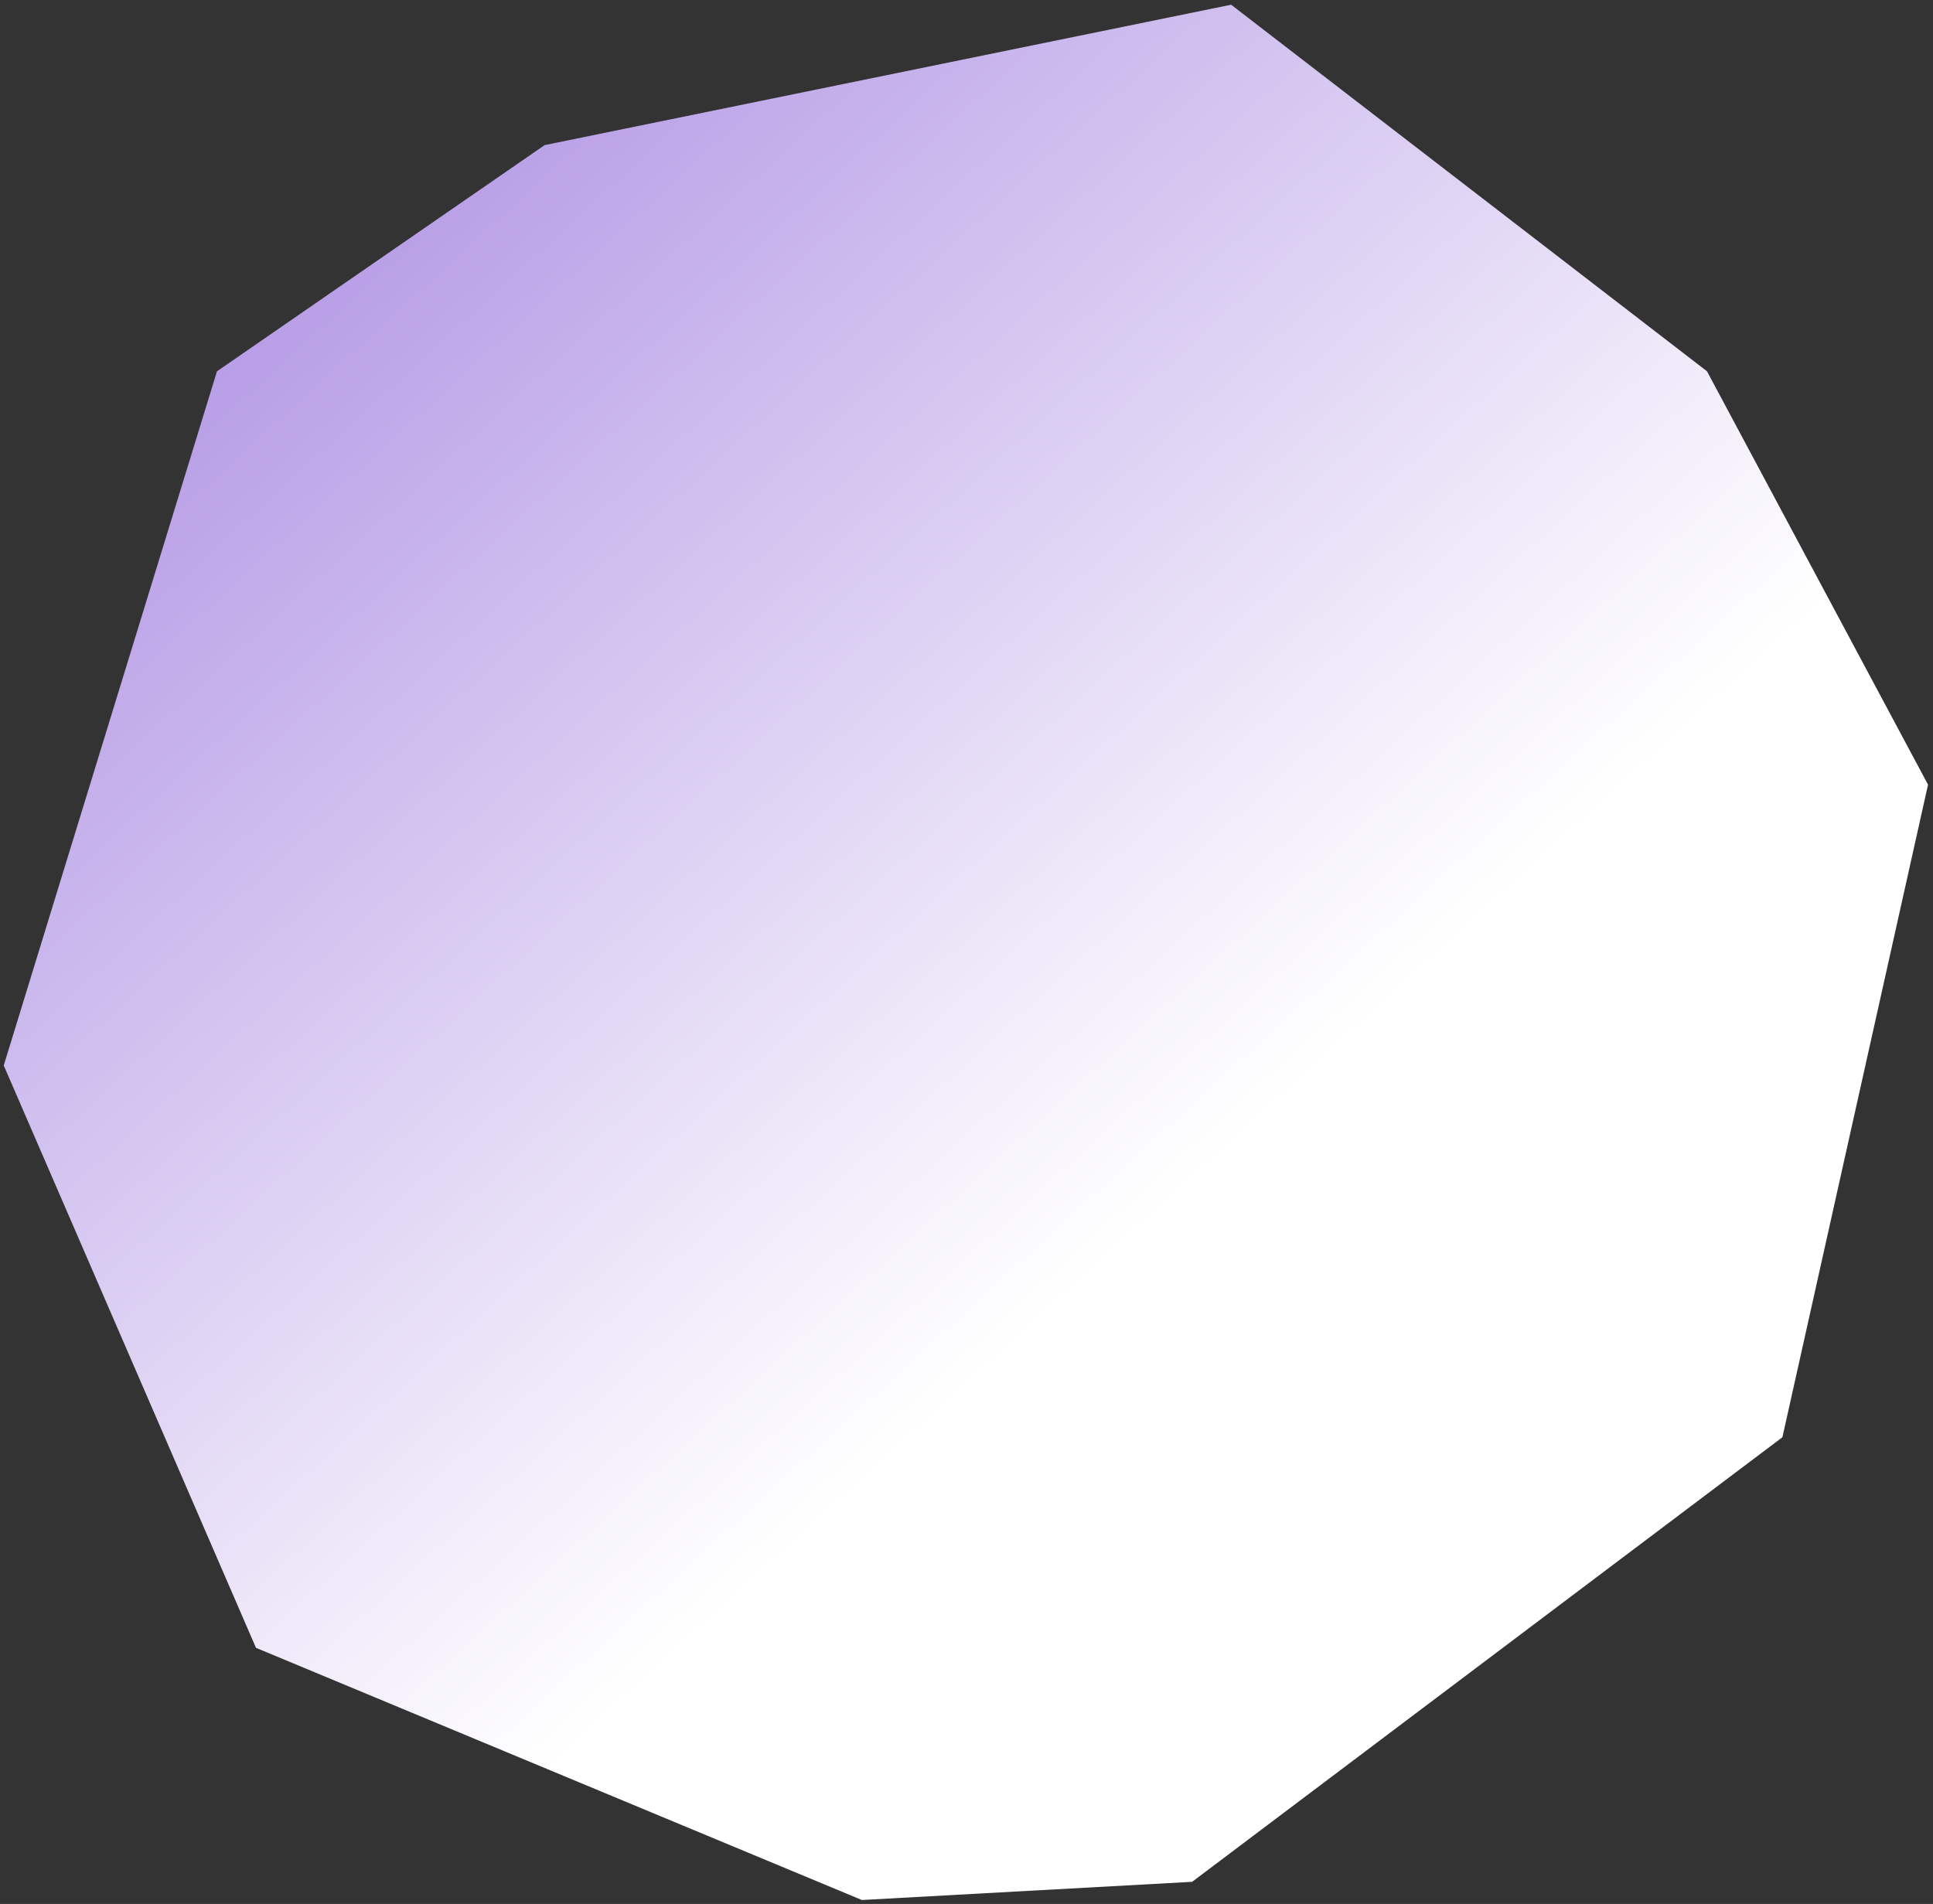 <svg width="337" height="332" viewBox="0 0 337 332" fill="none" xmlns="http://www.w3.org/2000/svg">
<rect x="0" y="0" width="337" height="332" fill="#333333" stroke="none"/>
<path d="M94.95 25.303L214.635 0.822L297.599 64.745L336.134 136.828L310.746 250.62L207.835 328.144L150.259 331.317L44.628 287.342L0.652 185.791L37.827 64.745L94.95 25.303Z" fill="url(#paint0_linear_442_1242)"/>
<defs>
<linearGradient id="paint0_linear_442_1242" x1="46.416" y1="39.481" x2="202.927" y2="210.469" gradientUnits="userSpaceOnUse">
<stop stop-color="#B499E5"/>
<stop offset="1" stop-color="white"/>
</linearGradient>
</defs>
</svg>
